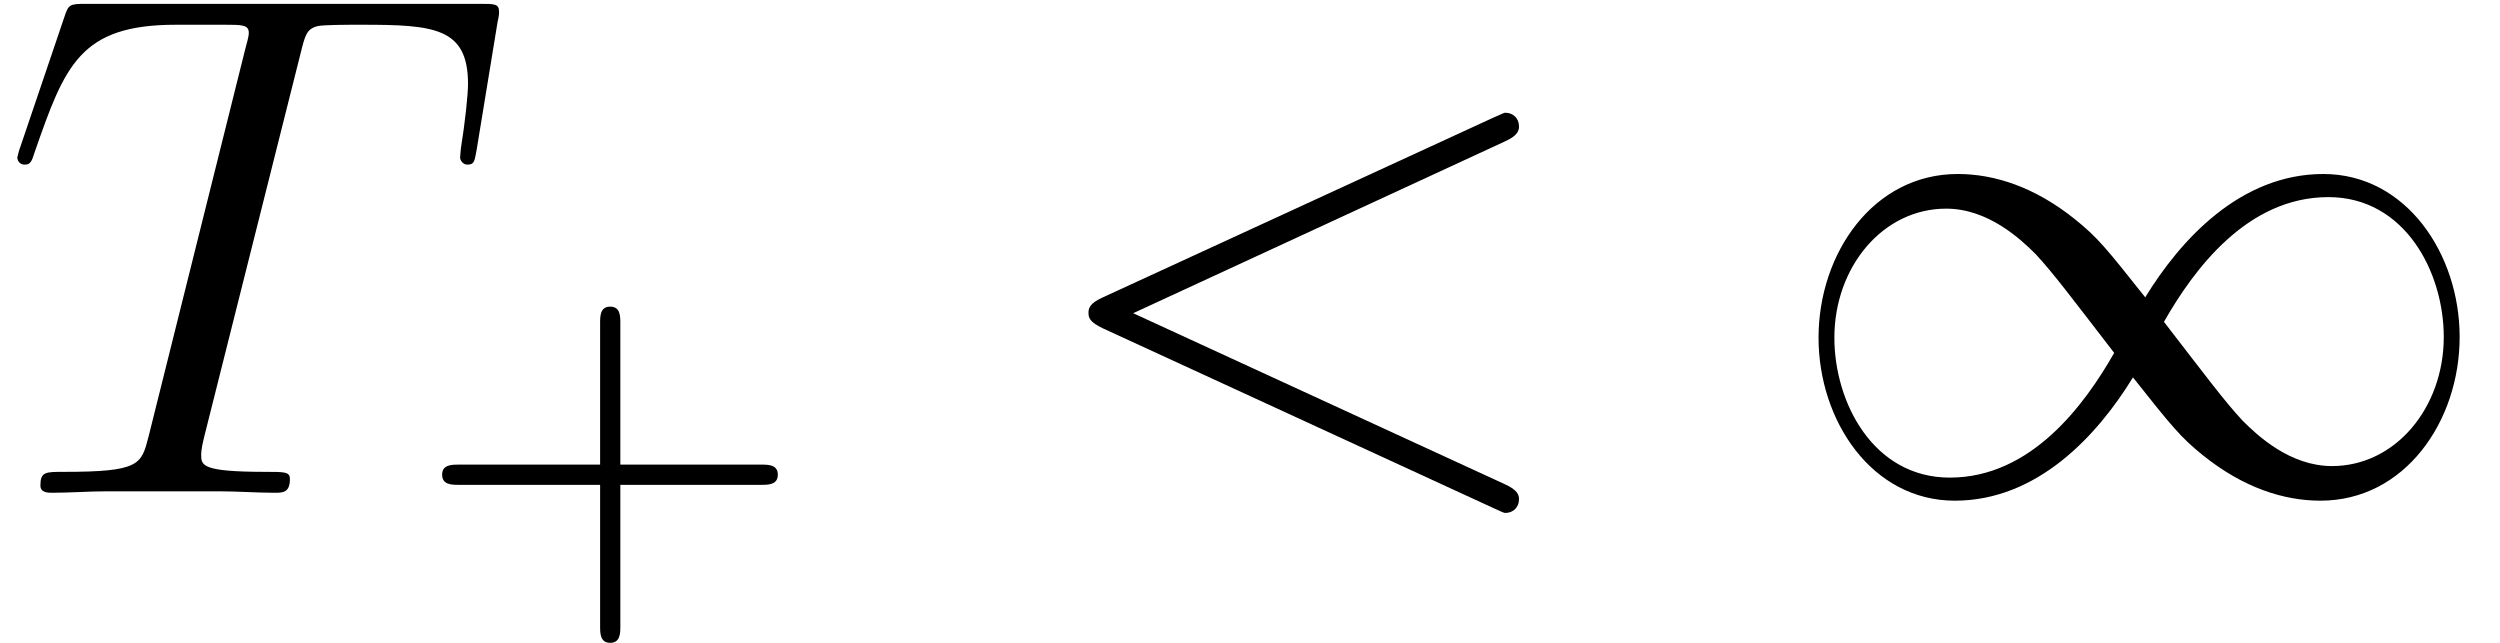 <?xml version='1.0' encoding='UTF-8'?>
<!-- This file was generated by dvisvgm 2.1.3 -->
<svg height='14.213pt' version='1.1' viewBox='56.413 54.861 55.26 14.213' width='55.26pt' xmlns='http://www.w3.org/2000/svg' xmlns:xlink='http://www.w3.org/1999/xlink'>
<defs>
<path d='M8.098 -4.32C7.237 -5.404 7.046 -5.643 6.551 -6.041C5.659 -6.759 4.766 -7.046 3.953 -7.046C2.088 -7.046 0.877 -5.292 0.877 -3.427C0.877 -1.594 2.056 0.175 3.889 0.175S7.046 -1.275 7.827 -2.55C8.687 -1.466 8.879 -1.227 9.373 -0.829C10.265 -0.112 11.158 0.175 11.971 0.175C13.836 0.175 15.048 -1.578 15.048 -3.443C15.048 -5.276 13.868 -7.046 12.035 -7.046S8.879 -5.595 8.098 -4.32ZM8.512 -3.778C9.166 -4.926 10.345 -6.535 12.146 -6.535C13.836 -6.535 14.697 -4.878 14.697 -3.443C14.697 -1.881 13.629 -0.59 12.226 -0.59C11.302 -0.59 10.584 -1.259 10.25 -1.594C9.851 -2.024 9.484 -2.519 8.512 -3.778ZM7.412 -3.092C6.759 -1.945 5.579 -0.335 3.778 -0.335C2.088 -0.335 1.227 -1.993 1.227 -3.427C1.227 -4.989 2.295 -6.28 3.698 -6.28C4.623 -6.28 5.34 -5.611 5.675 -5.276C6.073 -4.846 6.44 -4.352 7.412 -3.092Z' id='g0-49'/>
<path d='M4.564 -2.566H7.677C7.833 -2.566 8.045 -2.566 8.045 -2.79S7.833 -3.013 7.677 -3.013H4.564V-6.137C4.564 -6.293 4.564 -6.505 4.34 -6.505S4.117 -6.293 4.117 -6.137V-3.013H0.993C0.837 -3.013 0.625 -3.013 0.625 -2.79S0.837 -2.566 0.993 -2.566H4.117V0.558C4.117 0.714 4.117 0.926 4.34 0.926S4.564 0.714 4.564 0.558V-2.566Z' id='g2-43'/>
<path d='M10.505 -7.763C10.791 -7.89 10.823 -8.002 10.823 -8.098C10.823 -8.273 10.696 -8.4 10.521 -8.4C10.489 -8.4 10.473 -8.385 10.25 -8.289L1.626 -4.32C1.339 -4.192 1.307 -4.081 1.307 -3.985C1.307 -3.873 1.323 -3.778 1.626 -3.634L10.25 0.335C10.457 0.43 10.489 0.446 10.521 0.446C10.696 0.446 10.823 0.319 10.823 0.143C10.823 0.048 10.791 -0.064 10.505 -0.191L2.295 -3.969L10.505 -7.763Z' id='g1-60'/>
<path d='M6.647 -9.724C6.743 -10.106 6.775 -10.25 7.014 -10.313C7.141 -10.345 7.667 -10.345 8.002 -10.345C9.596 -10.345 10.345 -10.281 10.345 -9.038C10.345 -8.799 10.281 -8.193 10.186 -7.603L10.17 -7.412C10.17 -7.348 10.234 -7.253 10.329 -7.253C10.489 -7.253 10.489 -7.332 10.537 -7.588L10.999 -10.409C11.031 -10.552 11.031 -10.584 11.031 -10.632C11.031 -10.807 10.935 -10.807 10.616 -10.807H1.897C1.53 -10.807 1.514 -10.791 1.419 -10.505L0.446 -7.635C0.43 -7.603 0.383 -7.428 0.383 -7.412C0.383 -7.332 0.446 -7.253 0.542 -7.253C0.669 -7.253 0.701 -7.317 0.765 -7.524C1.435 -9.453 1.769 -10.345 3.889 -10.345H4.957C5.34 -10.345 5.499 -10.345 5.499 -10.17C5.499 -10.122 5.499 -10.09 5.42 -9.803L3.284 -1.243C3.124 -0.622 3.092 -0.462 1.403 -0.462C1.004 -0.462 0.893 -0.462 0.893 -0.159C0.893 0 1.068 0 1.148 0C1.546 0 1.961 -0.032 2.359 -0.032H4.846C5.244 -0.032 5.675 0 6.073 0C6.249 0 6.408 0 6.408 -0.303C6.408 -0.462 6.296 -0.462 5.882 -0.462C4.447 -0.462 4.447 -0.606 4.447 -0.845C4.447 -0.861 4.447 -0.972 4.511 -1.227L6.647 -9.724Z' id='g1-84'/>
</defs>
<g id='page1'>
<use x='56.413' xlink:href='#g1-84' y='65.753'/>
<use x='65.561' xlink:href='#g2-43' y='68.144'/>
<use x='79.166' xlink:href='#g1-60' y='65.753'/>
<use x='95.733' xlink:href='#g0-49' y='65.753'/>
</g>
</svg>